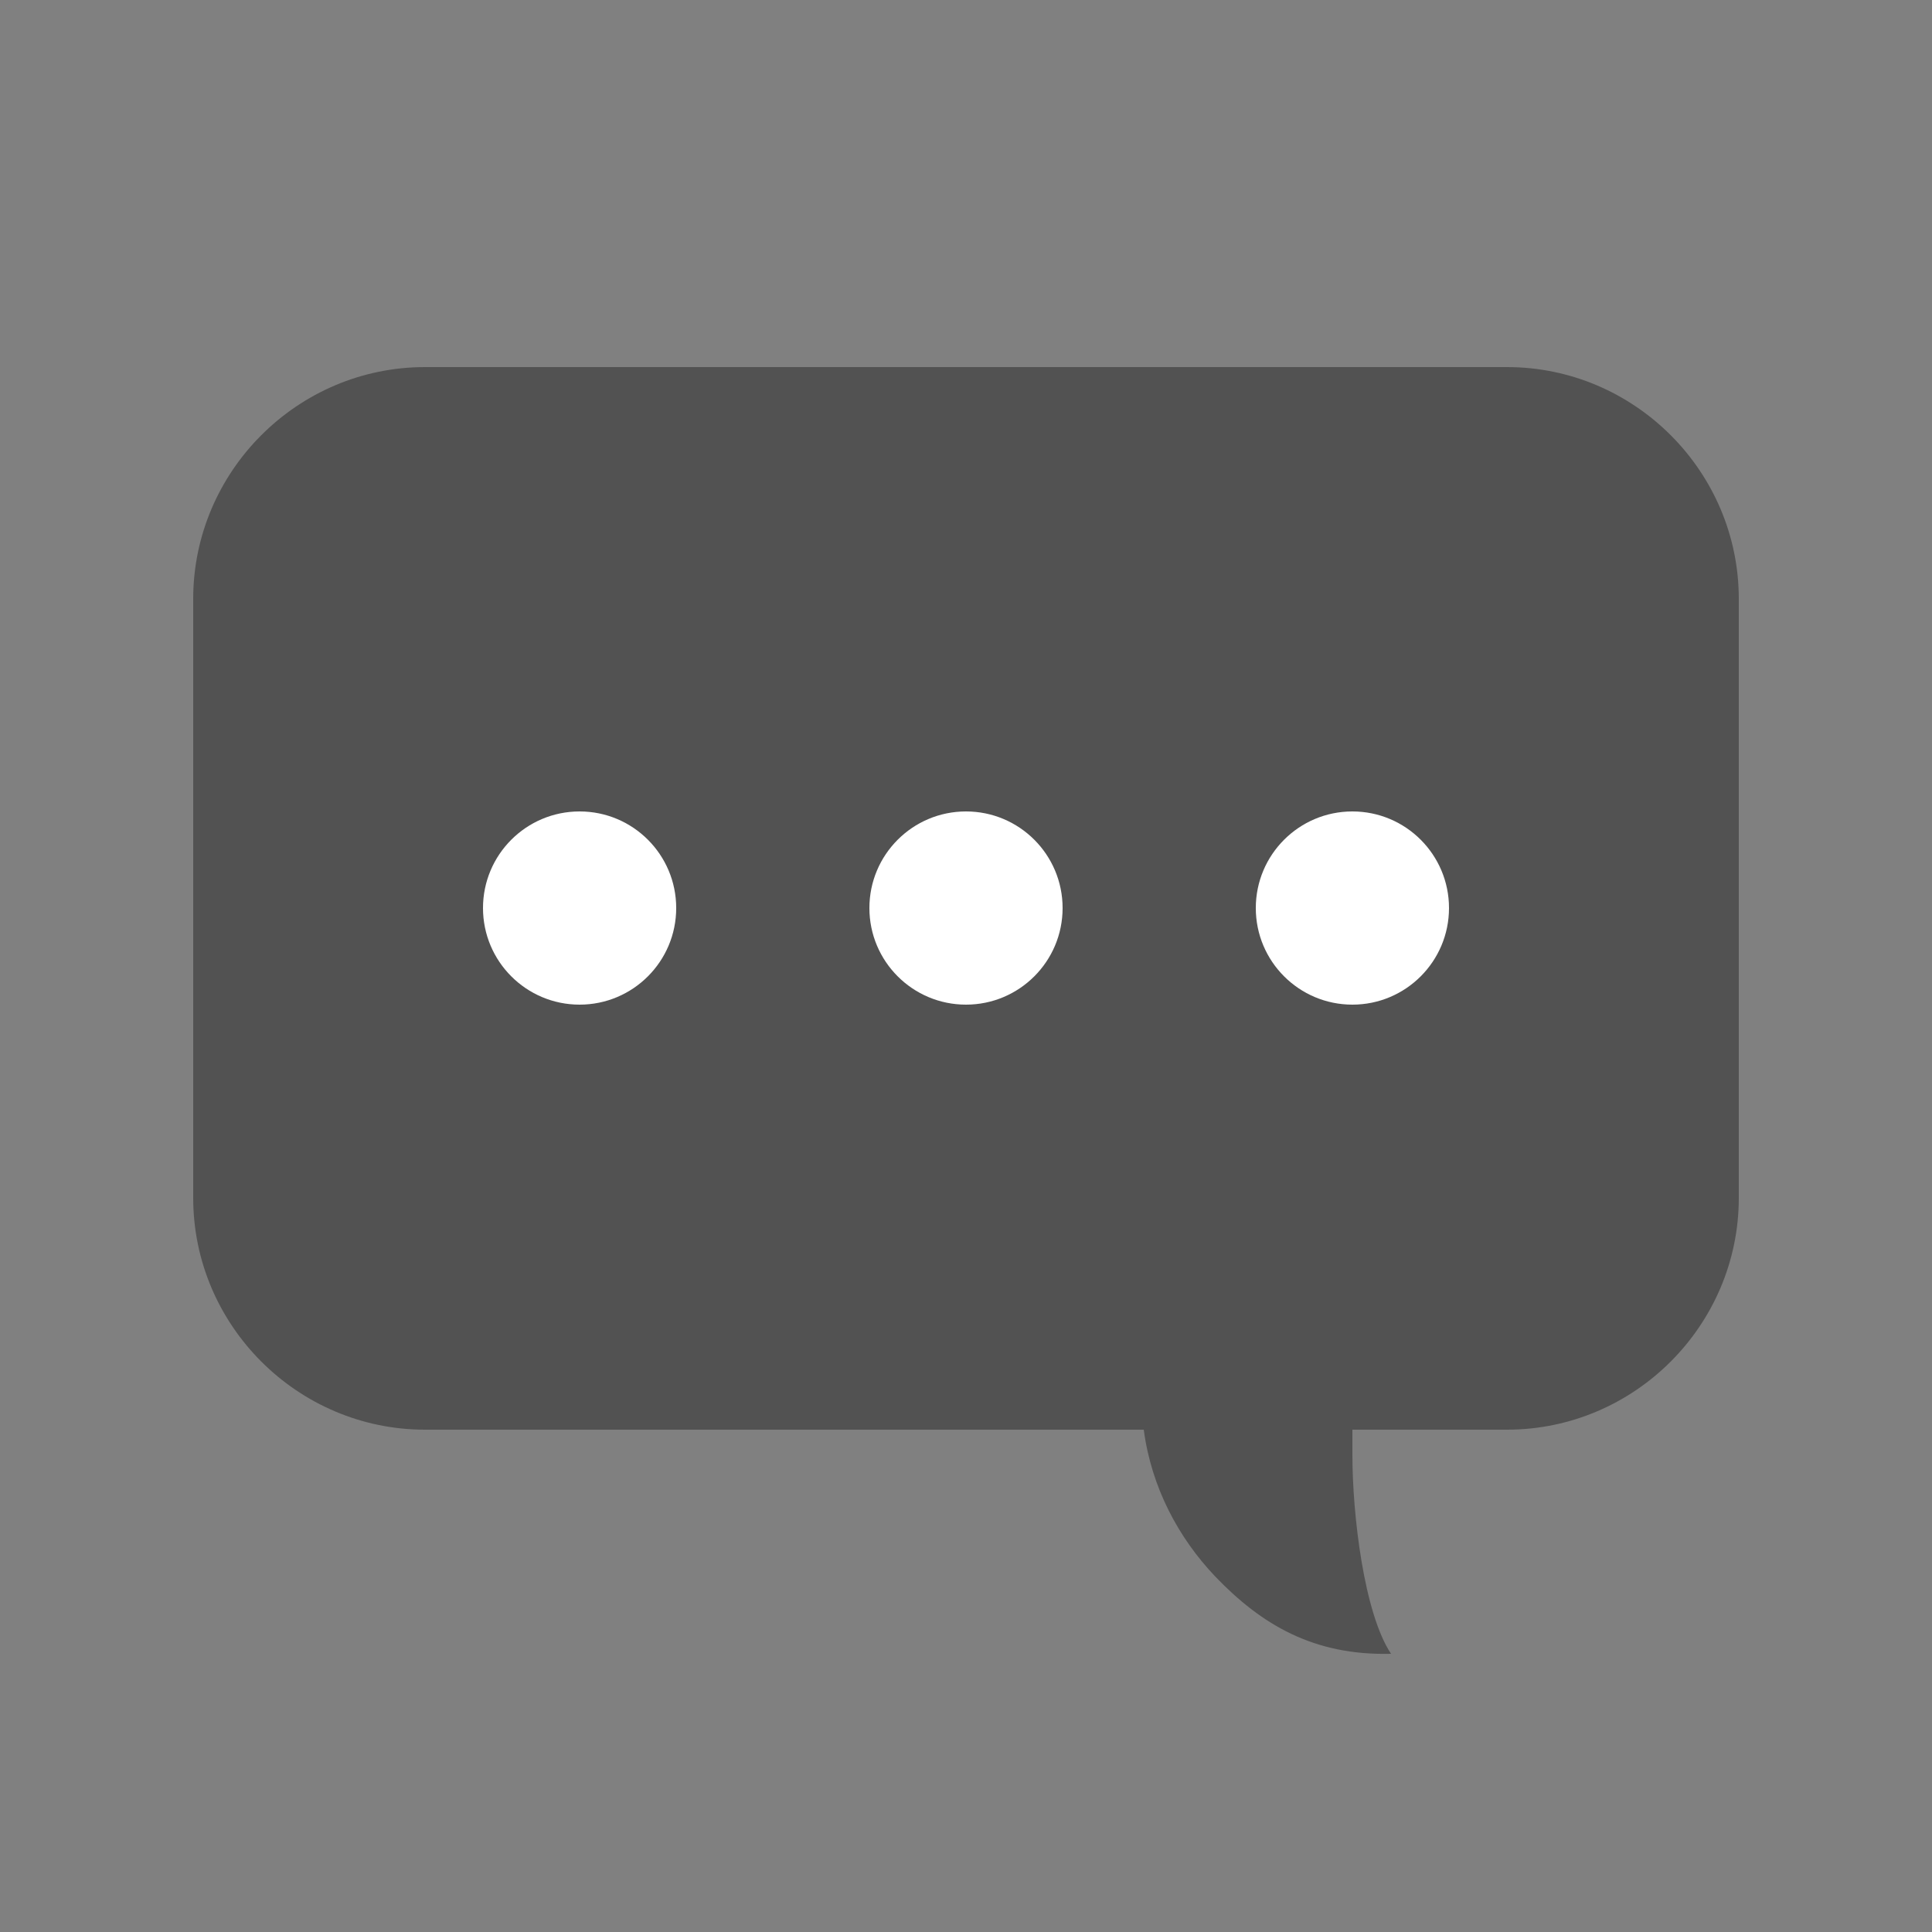 <svg xmlns="http://www.w3.org/2000/svg" width="200px" height="200px" viewBox="0 0 100 100" preserveAspectRatio="xMidYMid" class="lds-comments" style="background: none;">
    <rect x="0" y="0" width="100" height="100" fill="#808080" stroke="none"/>
    <path d="M78,19H22c-6.6,0-12,5.4-12,12v31c0,6.6,5.4,12,12,12h37.2c0.4,3,1.8,5.6,3.7,7.6c2.4,2.5,5.1,4.1,9.1,4 c-1.4-2.1-2-7.2-2-10.3c0-0.4,0-0.8,0-1.3h8c6.6,0,12-5.4,12-12V31C90,24.4,84.6,19,78,19z" ng-attr-fill="{{config.c1}}" fill="#525252"/>
    <circle cx="30" cy="47" r="5" ng-attr-fill="{{config.c2}}" fill="#ffffff">
      <animate attributeName="opacity" calcMode="linear" values="0;1;1" keyTimes="0;0.2;1" dur="1" begin="0s" repeatCount="indefinite"/>
    </circle>
    <circle cx="50" cy="47" r="5" ng-attr-fill="{{config.c3}}" fill="#ffffff">
      <animate attributeName="opacity" calcMode="linear" values="0;0;1;1" keyTimes="0;0.2;0.4;1" dur="1" begin="0s" repeatCount="indefinite"/>
    </circle>
    <circle cx="70" cy="47" r="5" ng-attr-fill="{{config.c4}}" fill="#ffffff">
      <animate attributeName="opacity" calcMode="linear" values="0;0;1;1" keyTimes="0;0.4;0.6;1" dur="1" begin="0s" repeatCount="indefinite"/>
    </circle>
  </svg>
